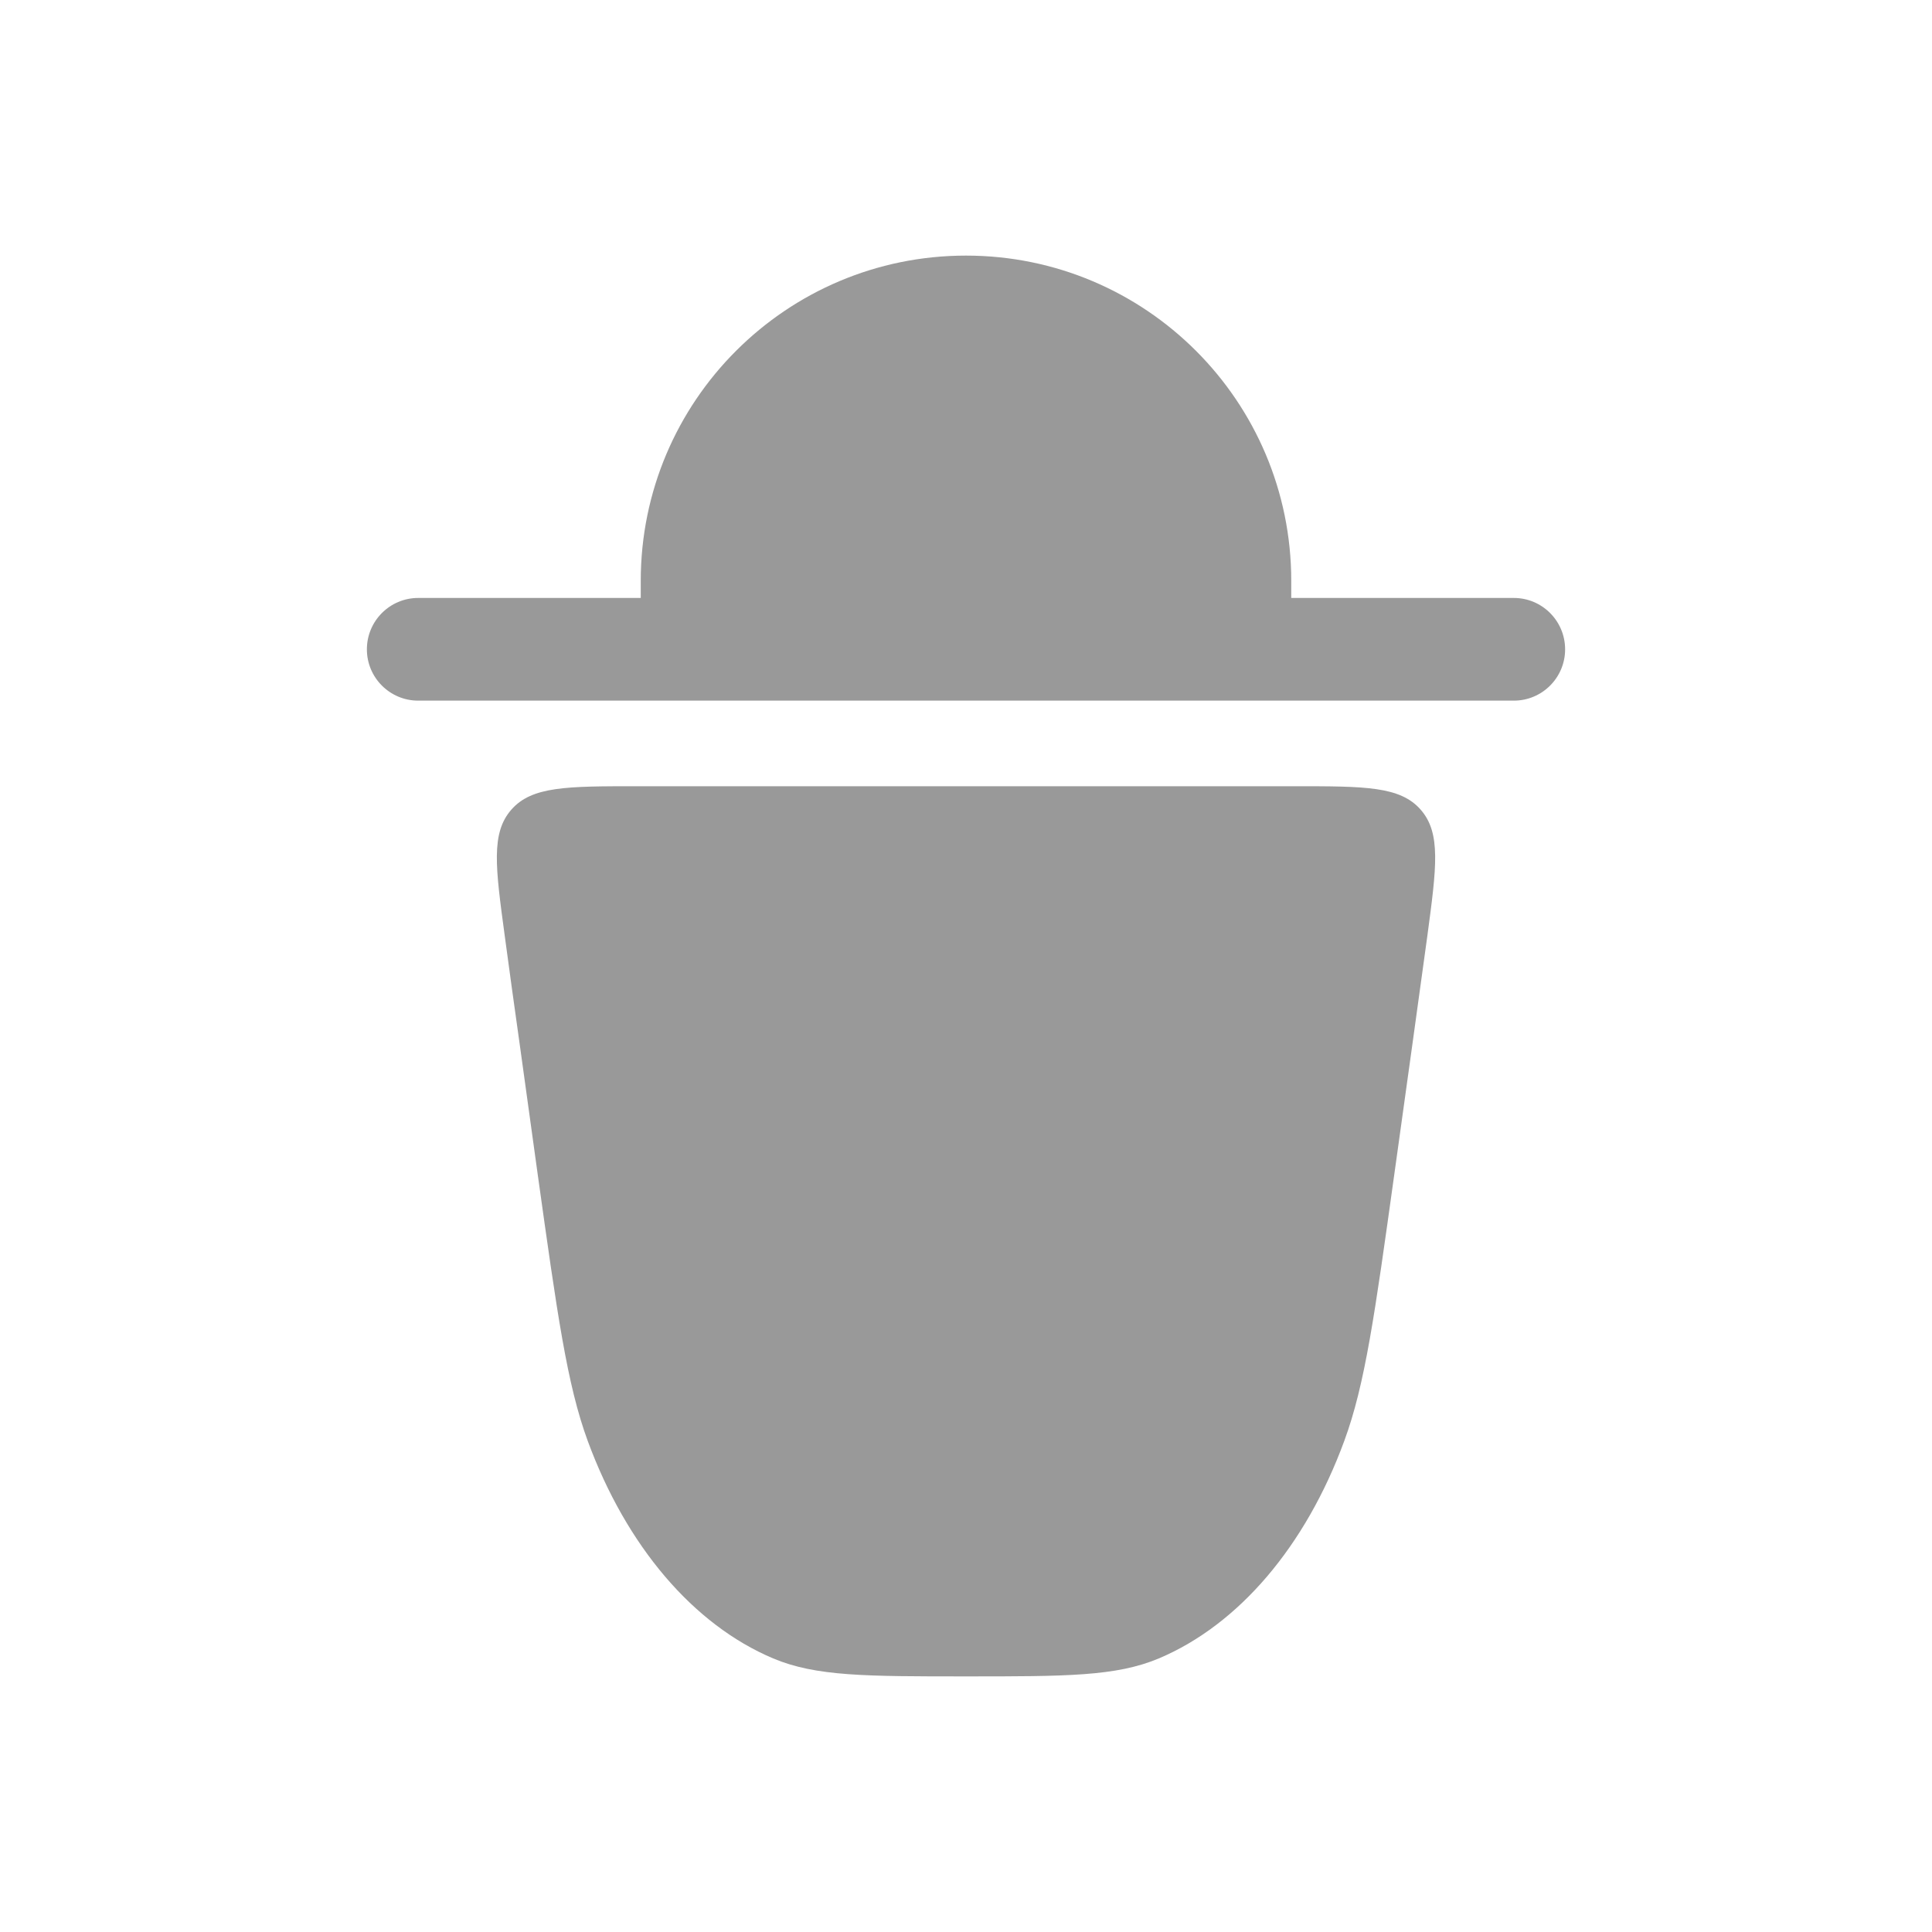 <svg width="20" height="20" viewBox="0 0 20 20" fill="none" xmlns="http://www.w3.org/2000/svg">
<path d="M10 2.646C8.141 2.646 6.633 4.153 6.633 6.013V6.19H4.329C4.036 6.19 3.798 6.428 3.798 6.722C3.798 7.015 4.036 7.253 4.329 7.253H15.671C15.964 7.253 16.202 7.015 16.202 6.722C16.202 6.428 15.964 6.19 15.671 6.19H13.367V6.013C13.367 4.153 11.86 2.646 10 2.646Z" fill="#999999"/>
<path d="M14.62 10.818L14.434 12.155C14.232 13.607 14.131 14.333 13.916 14.916C13.516 16.006 12.823 16.819 11.996 17.168C11.554 17.354 11.036 17.354 10 17.354C8.964 17.354 8.446 17.354 8.004 17.168C7.177 16.819 6.485 16.006 6.084 14.916C5.87 14.333 5.769 13.607 5.566 12.155L5.381 10.818C5.323 10.407 5.271 10.031 5.225 9.687C5.129 8.978 5.081 8.624 5.293 8.382C5.505 8.139 5.869 8.139 6.597 8.139H13.403C14.131 8.139 14.495 8.139 14.707 8.382C14.919 8.624 14.871 8.978 14.776 9.687C14.729 10.031 14.677 10.407 14.62 10.818Z" fill="#999999"/>
</svg>
